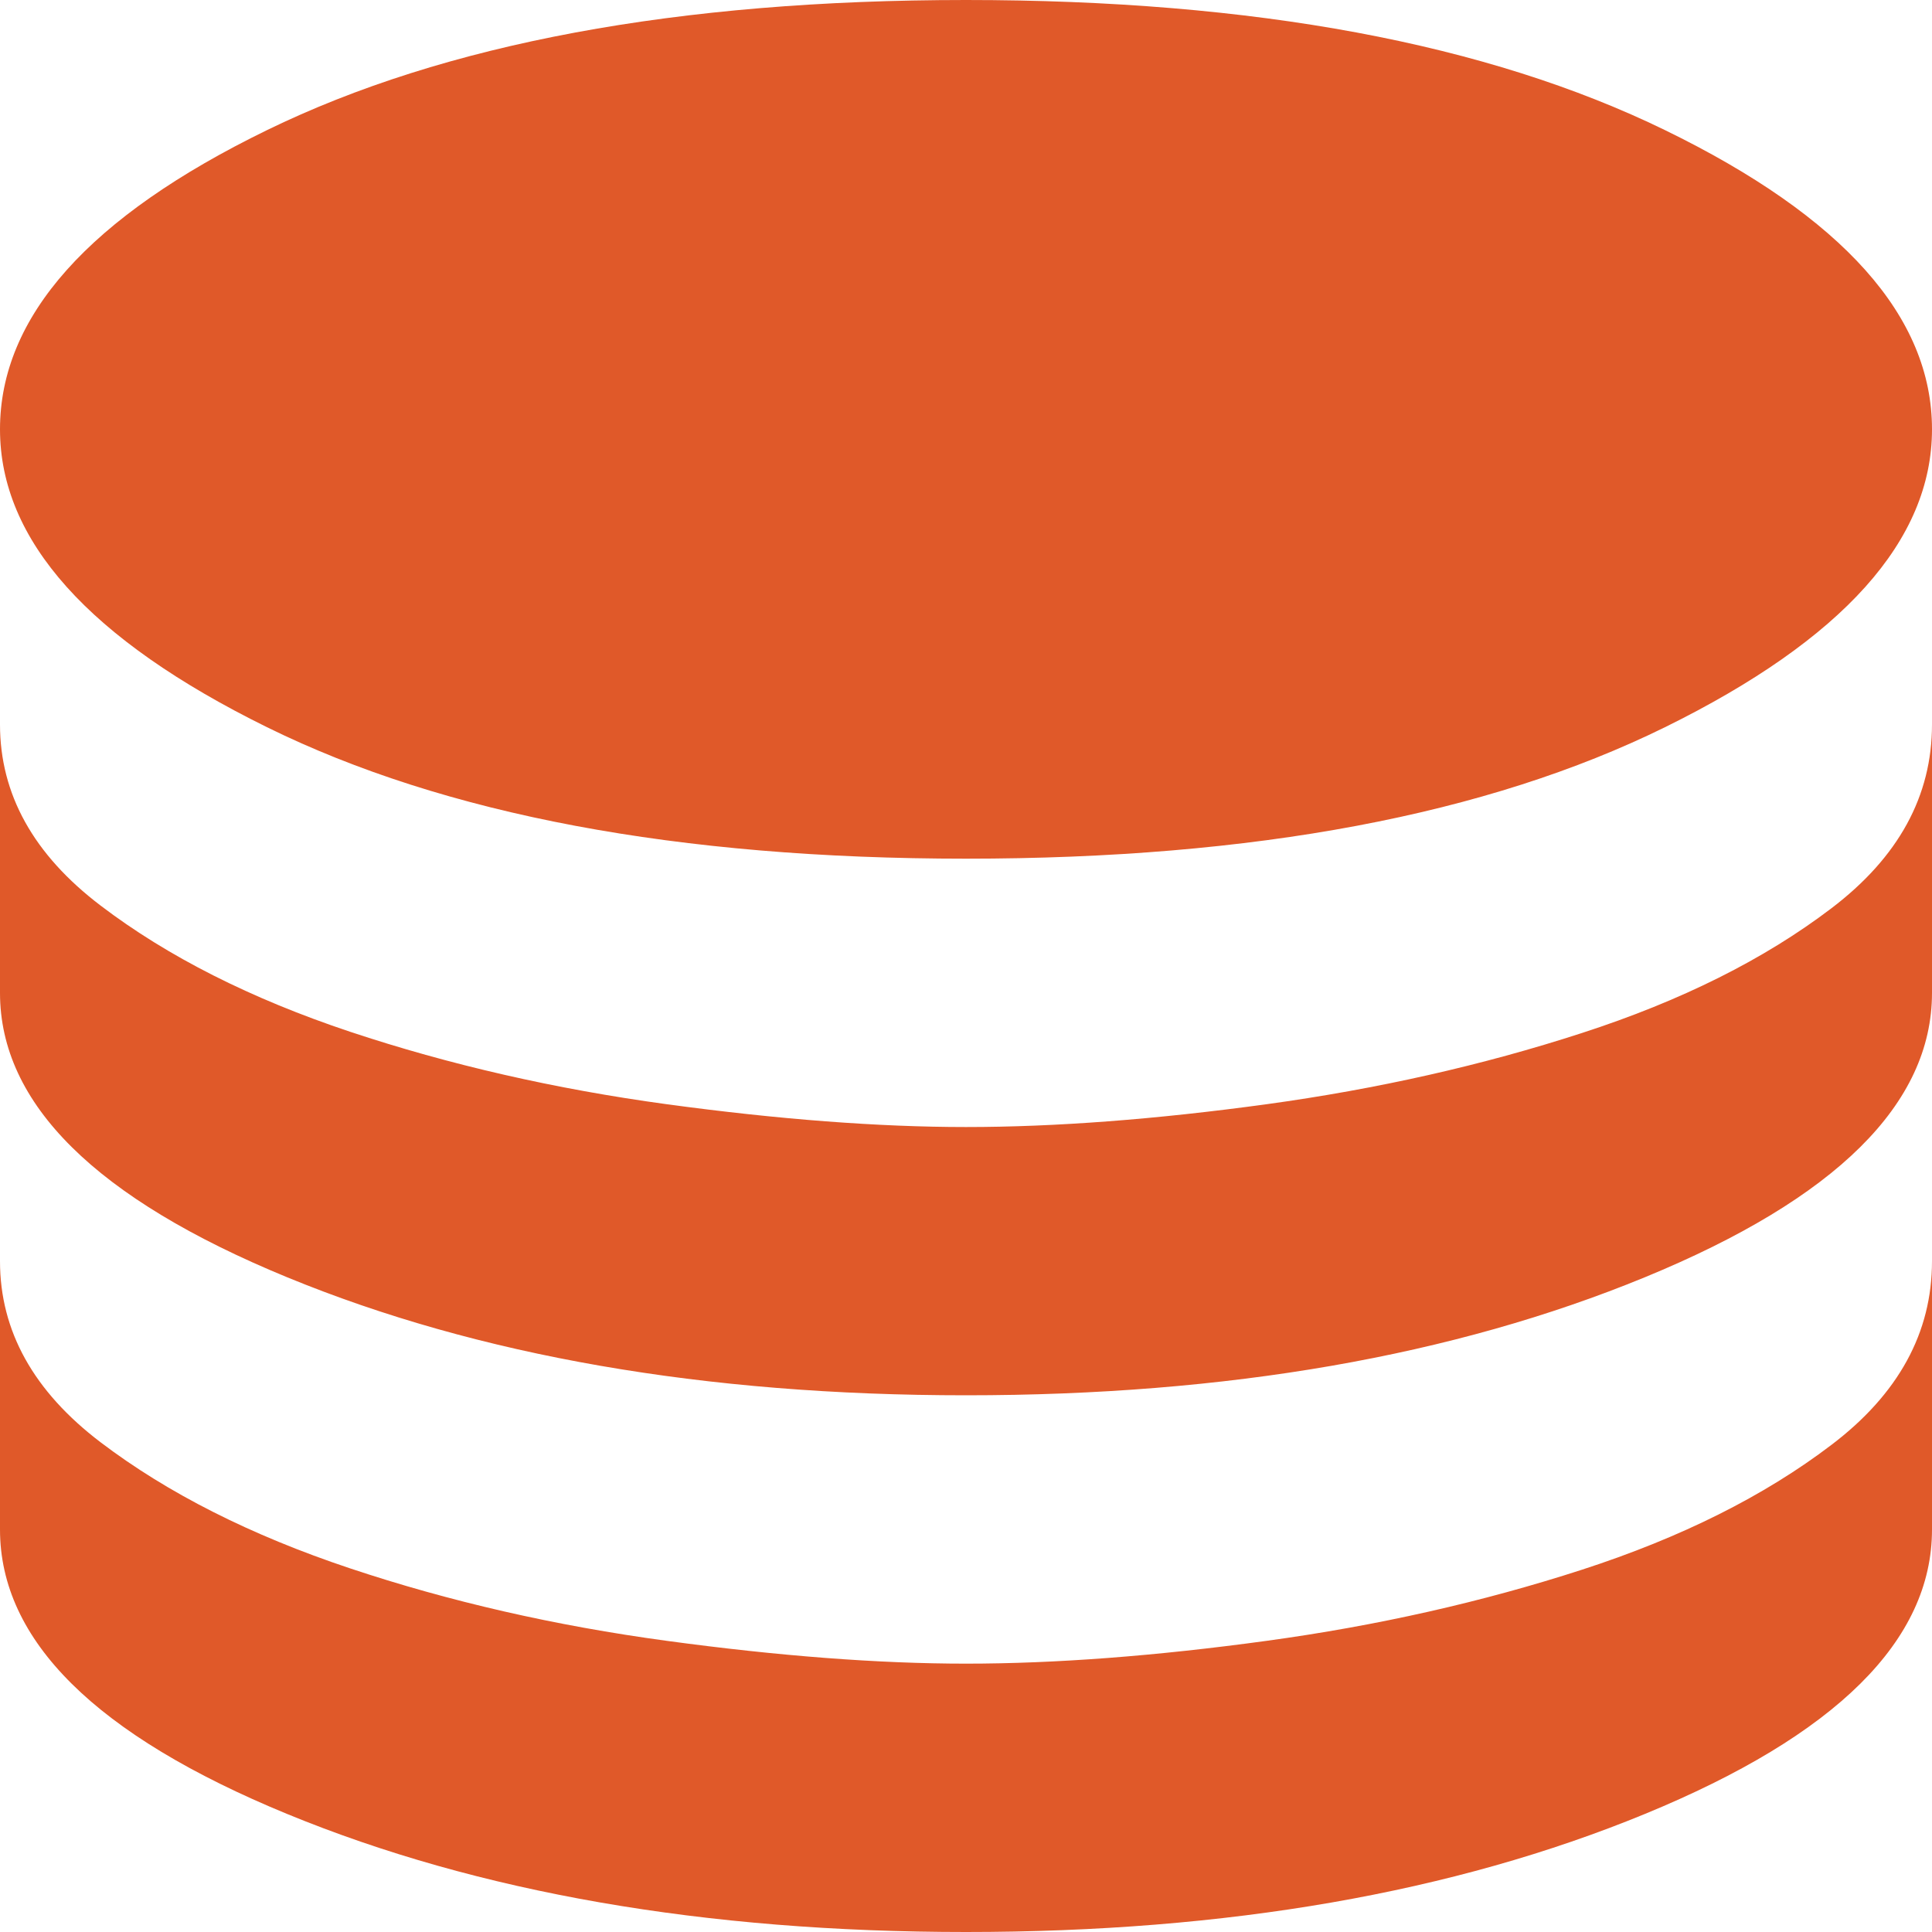 <svg width="20" height="20" viewBox="0 0 20 20" fill="none" xmlns="http://www.w3.org/2000/svg">
    <path d="M10 8.889C7.019 8.889 4.606 8.435 2.764 7.528C0.921 6.62 0 5.593 0 4.444C0 3.278 0.921 2.245 2.764 1.347C4.606 0.449 7.019 0 10 0C12.982 0 15.393 0.449 17.236 1.347C19.079 2.245 20 3.278 20 4.444C20 5.593 19.079 6.62 17.236 7.528C15.393 8.435 12.982 8.889 10 8.889ZM10 14.444C7.296 14.444 4.954 14.037 2.972 13.222C0.991 12.407 0 11.426 0 10.278V7.5C0 8.222 0.347 8.847 1.042 9.375C1.736 9.903 2.597 10.338 3.625 10.681C4.653 11.023 5.745 11.273 6.903 11.431C8.06 11.588 9.093 11.667 10 11.667C10.926 11.667 11.963 11.588 13.111 11.431C14.259 11.273 15.347 11.028 16.375 10.694C17.403 10.361 18.264 9.931 18.958 9.403C19.653 8.875 20 8.241 20 7.5V10.278C20 11.426 19.009 12.407 17.028 13.222C15.046 14.037 12.704 14.444 10 14.444ZM10 20C7.296 20 4.954 19.593 2.972 18.778C0.991 17.963 0 16.982 0 15.833V13.056C0 13.778 0.347 14.403 1.042 14.931C1.736 15.458 2.597 15.893 3.625 16.236C4.653 16.579 5.745 16.829 6.903 16.986C8.06 17.143 9.093 17.222 10 17.222C10.926 17.222 11.963 17.143 13.111 16.986C14.259 16.829 15.347 16.583 16.375 16.25C17.403 15.917 18.264 15.486 18.958 14.958C19.653 14.431 20 13.796 20 13.056V15.833C20 16.982 19.009 17.963 17.028 18.778C15.046 19.593 12.704 20 10 20Z" fill="#E05929"/>
</svg>